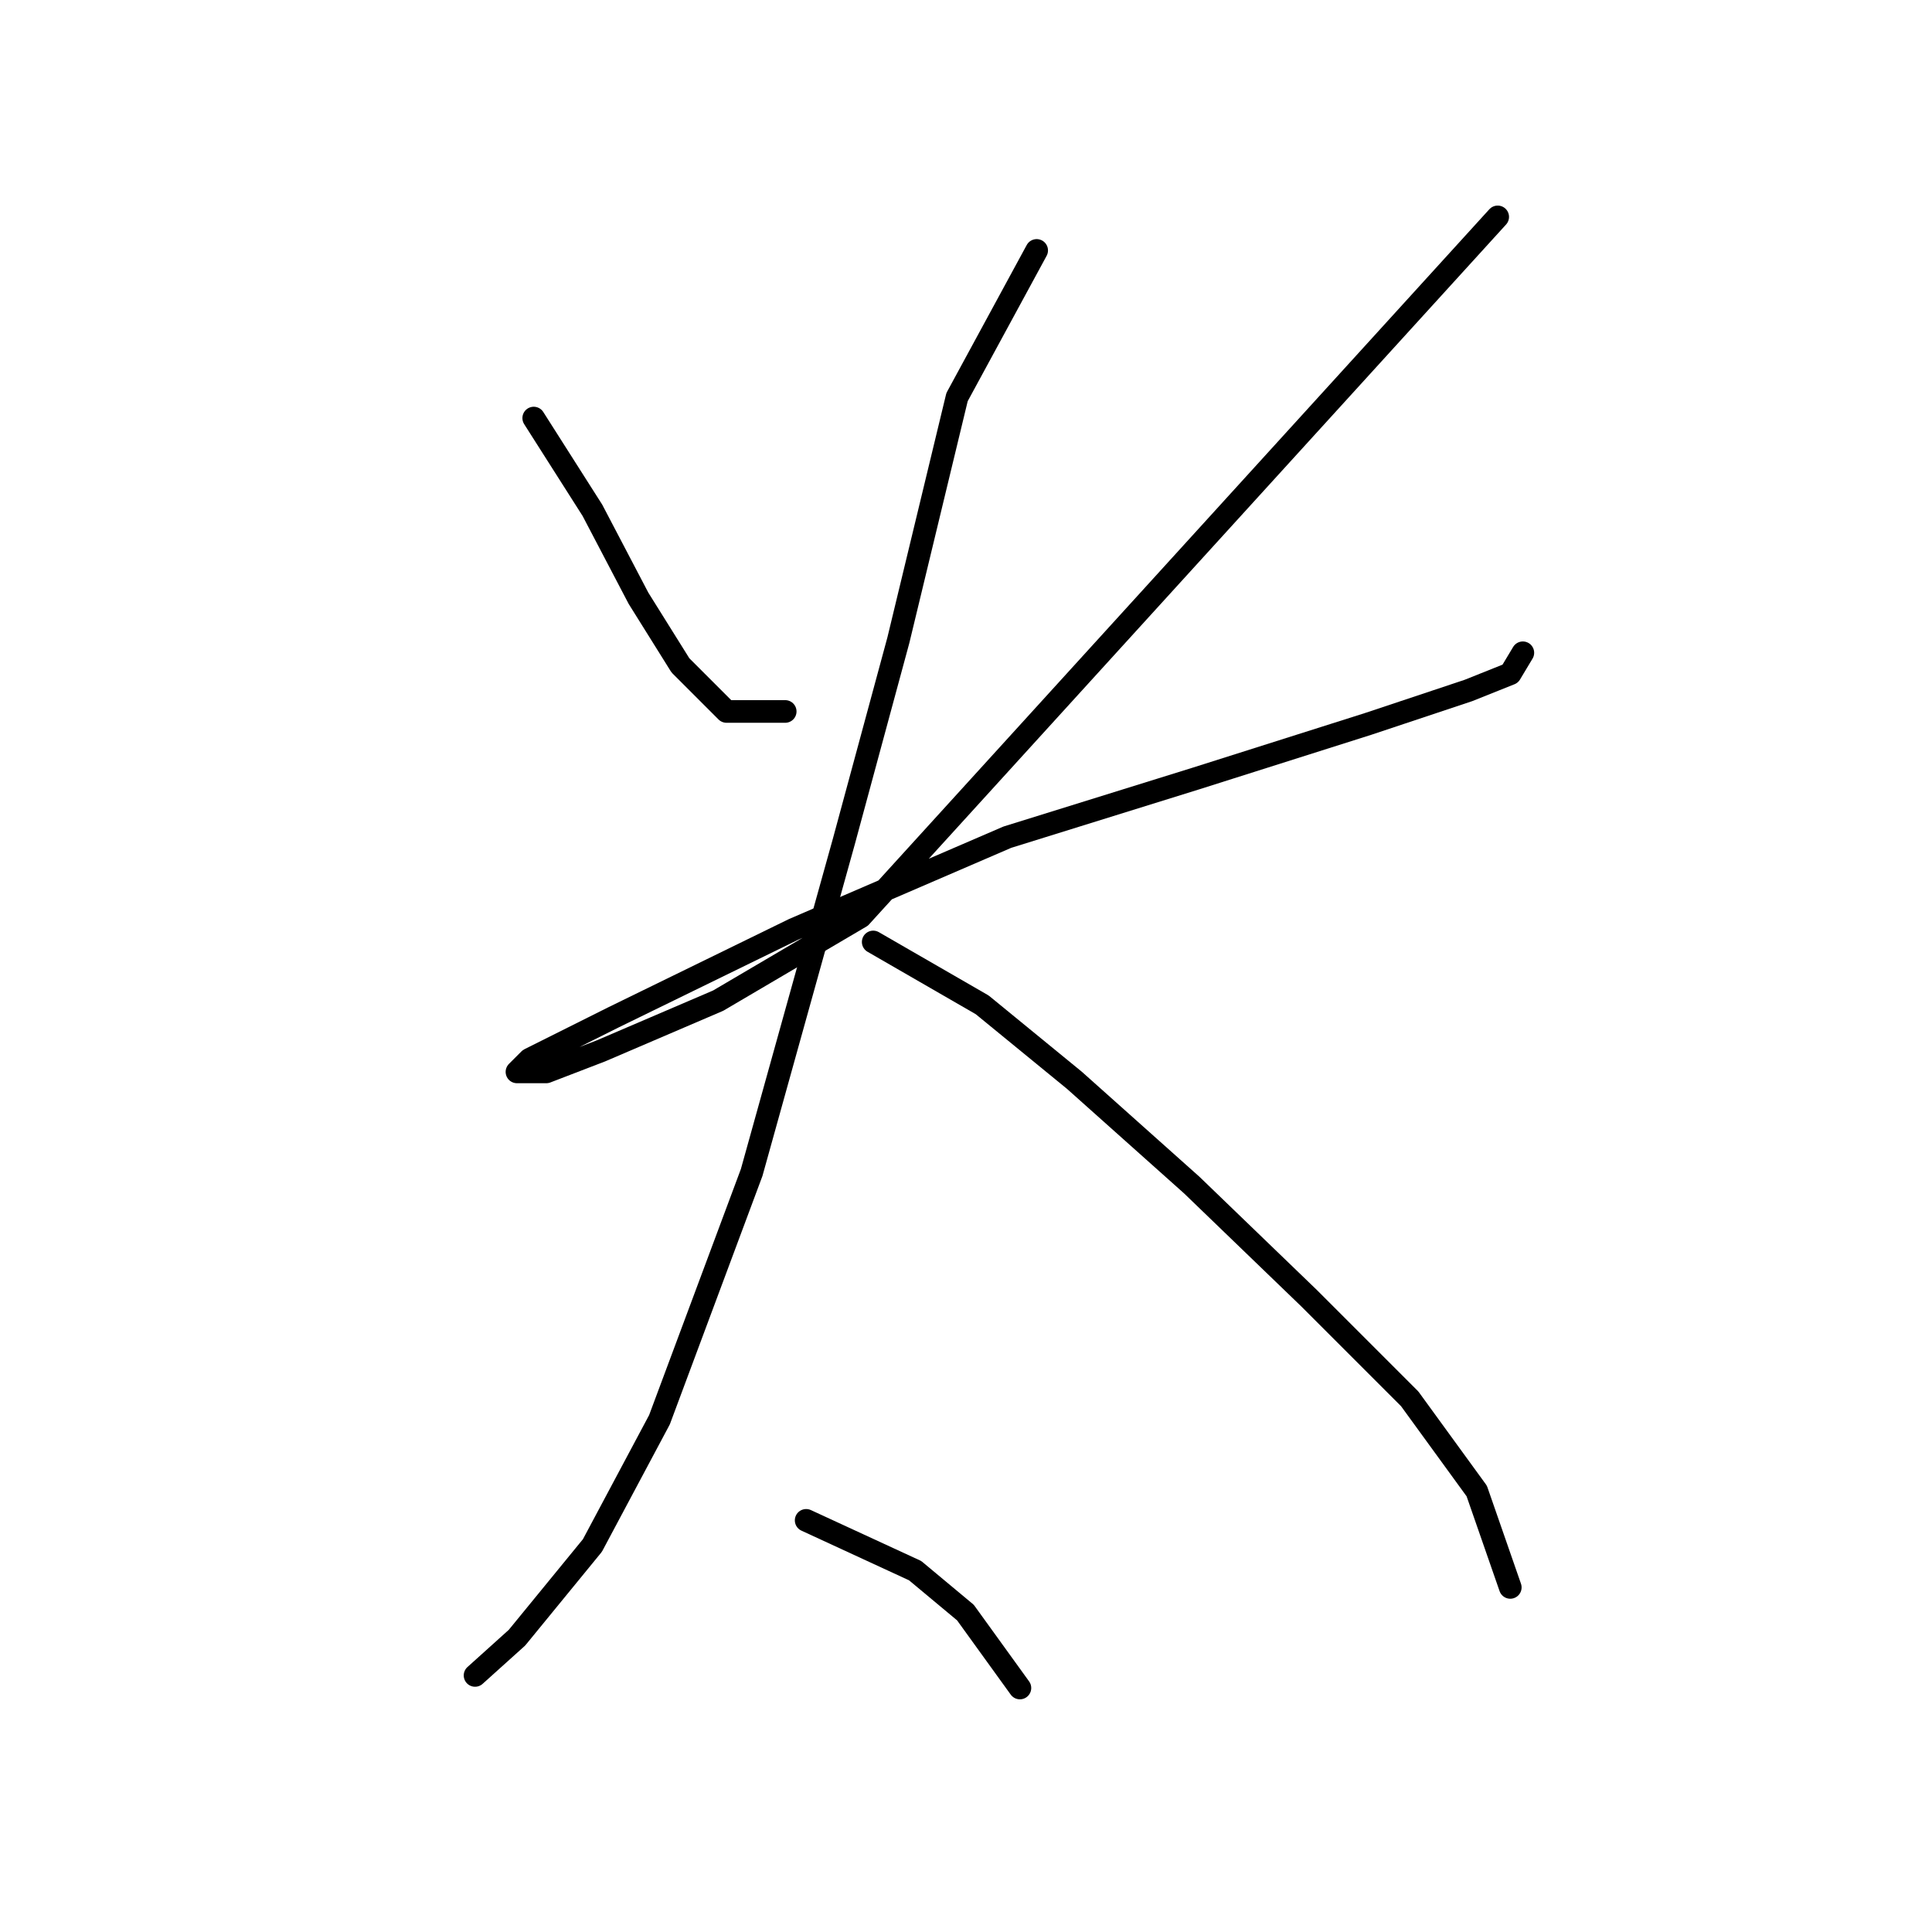 <?xml version="1.0" standalone="no"?>
    <svg width="256" height="256" xmlns="http://www.w3.org/2000/svg" version="1.1">
    <polyline stroke="black" stroke-width="3" stroke-linecap="round" fill="transparent" stroke-linejoin="round" points="70.722 55.397 78.497 67.615 84.606 79.277 90.159 88.163 96.268 94.272 104.043 94.272 104.043 94.272 " />
        <polyline stroke="black" stroke-width="3" stroke-linecap="round" fill="transparent" stroke-linejoin="round" points="198.453 28.74 114.039 121.484 95.157 132.591 79.608 139.255 72.388 142.032 68.5 142.032 70.167 140.366 81.274 134.812 105.154 123.15 133.477 110.932 158.468 103.157 181.237 95.938 194.565 91.495 200.119 89.274 201.785 86.497 201.785 86.497 " />
        <polyline stroke="black" stroke-width="3" stroke-linecap="round" fill="transparent" stroke-linejoin="round" points="137.364 33.183 126.812 52.62 119.038 84.831 111.818 111.488 99.6 155.361 87.382 188.126 78.497 204.787 68.5 217.005 62.947 222.003 62.947 222.003 " />
        <polyline stroke="black" stroke-width="3" stroke-linecap="round" fill="transparent" stroke-linejoin="round" points="115.705 124.816 130.145 133.146 142.362 143.143 157.912 157.027 173.462 172.021 186.791 185.35 195.676 197.567 200.119 210.34 200.119 210.34 " />
        <polyline stroke="black" stroke-width="3" stroke-linecap="round" fill="transparent" stroke-linejoin="round" points="106.82 201.455 121.259 208.119 127.923 213.673 135.143 223.669 135.143 223.669 " />
        </svg>